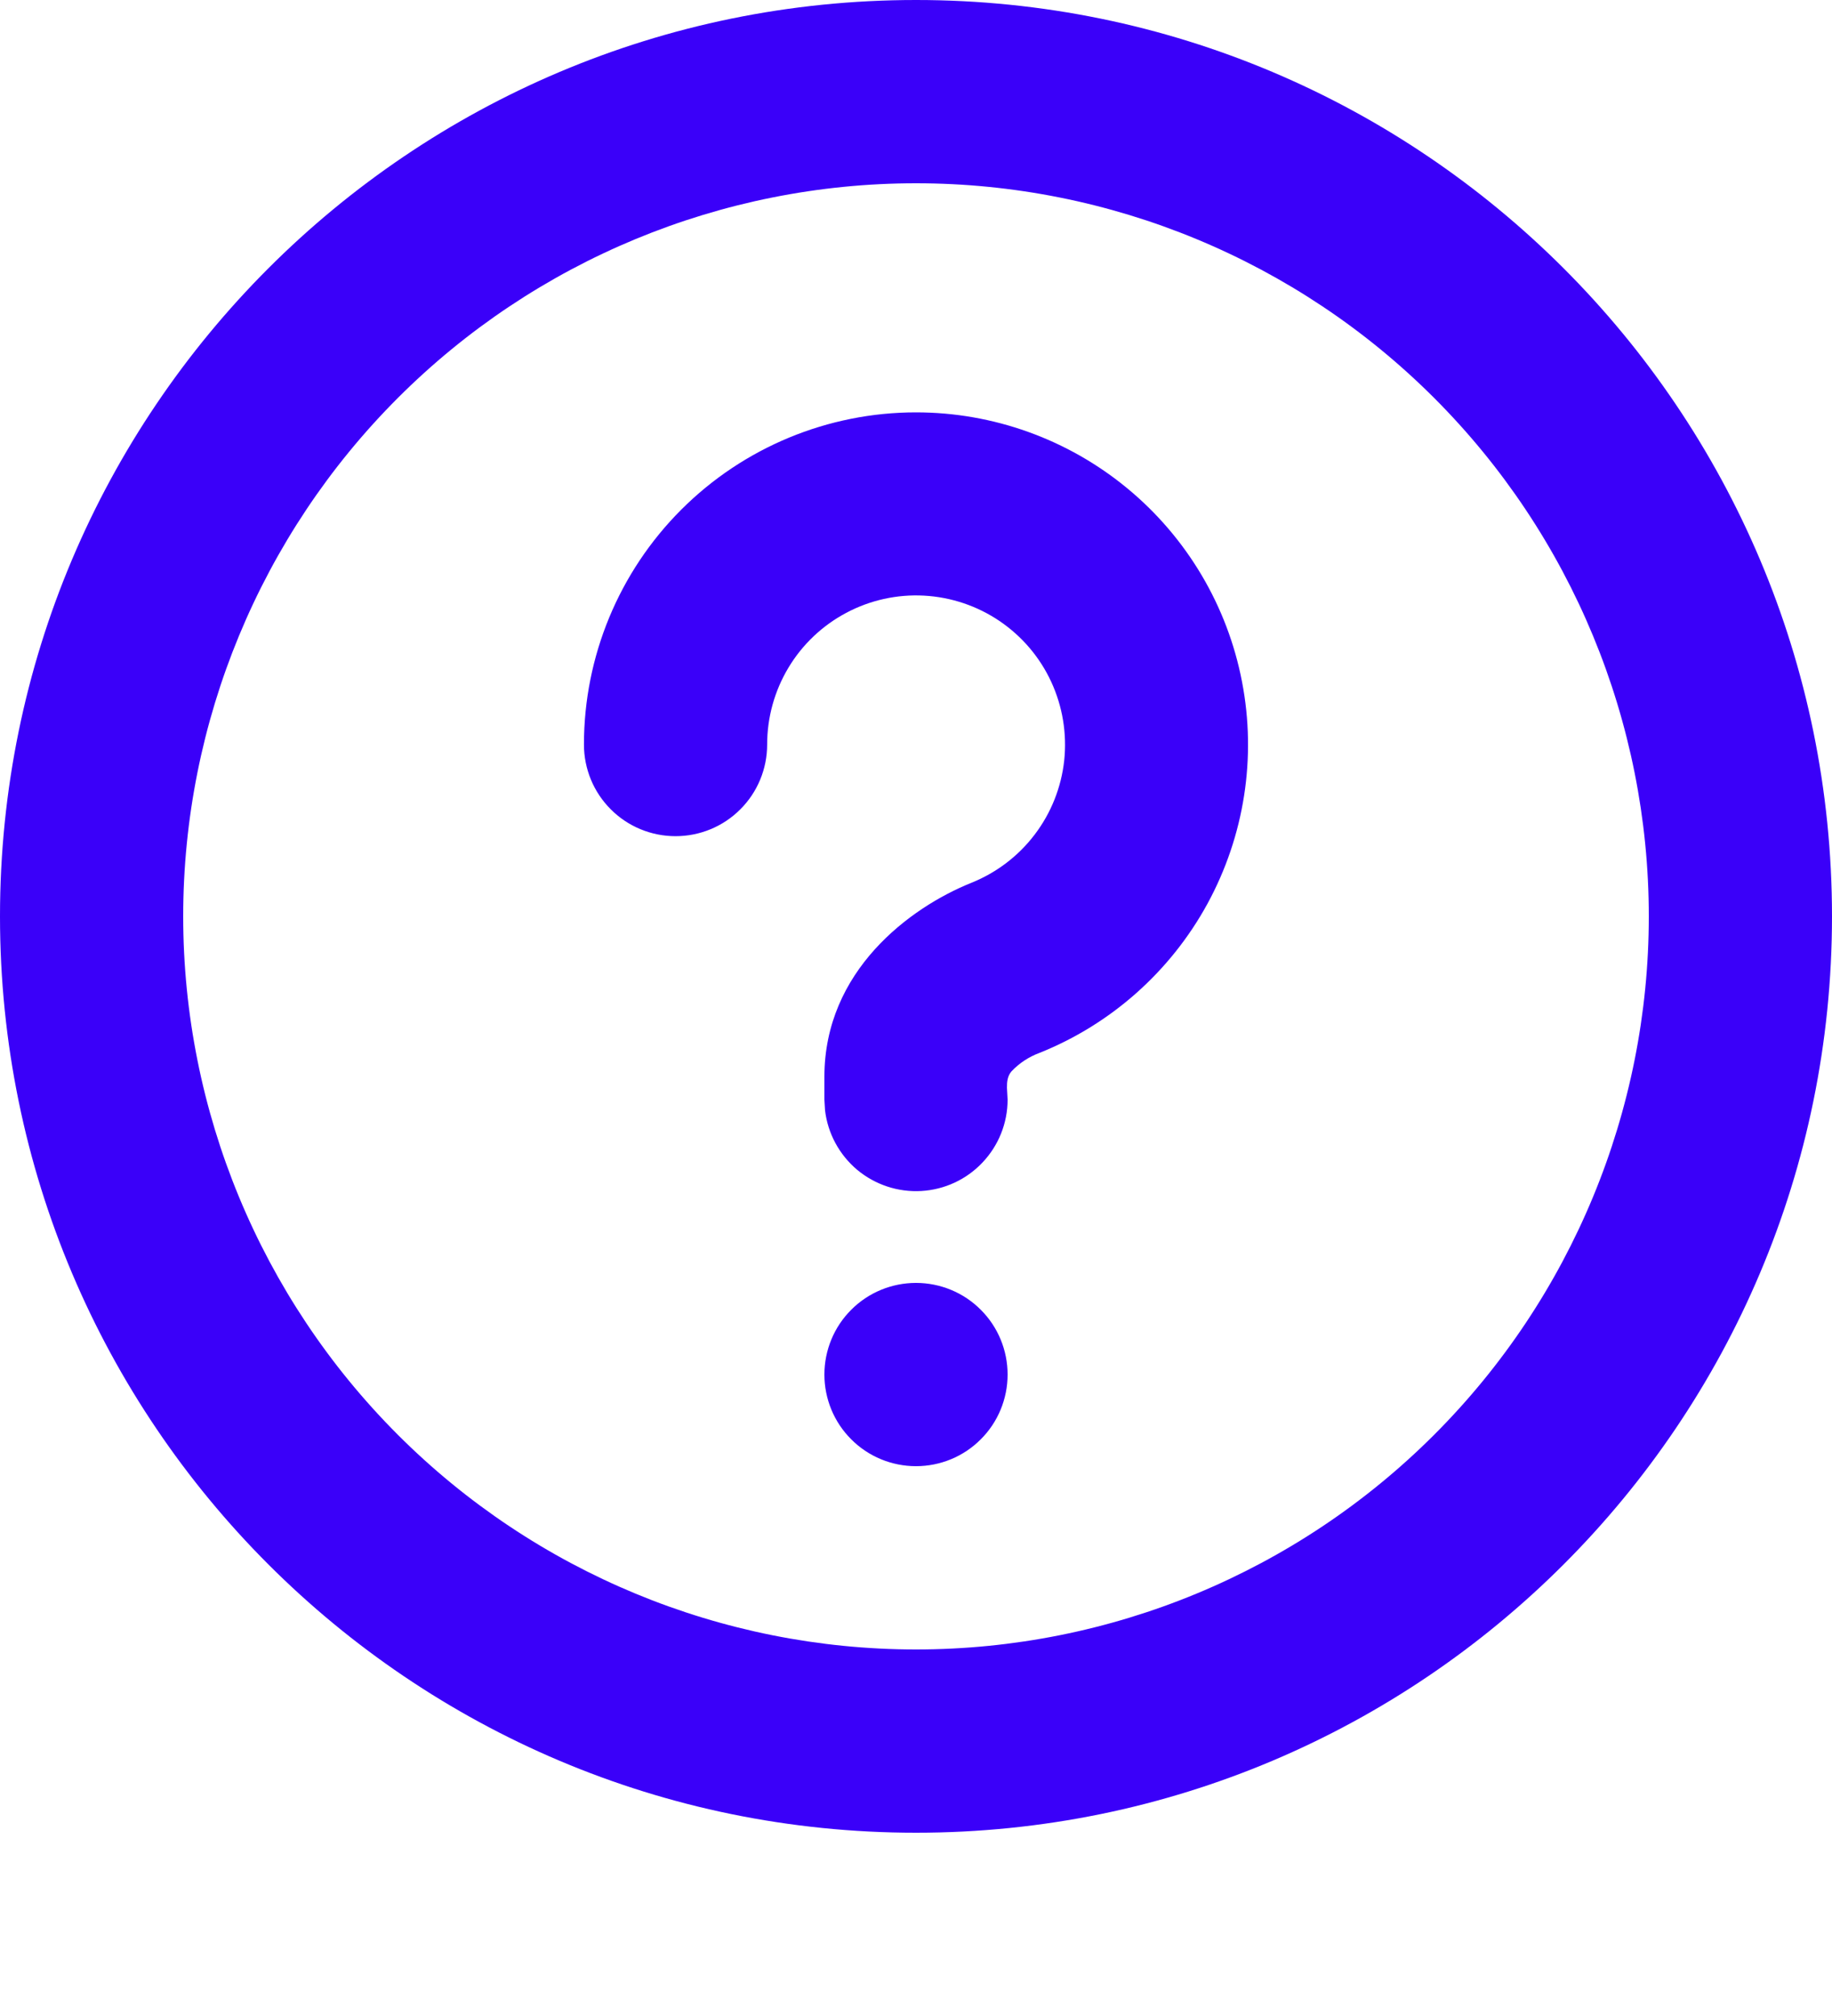 <svg width="20" height="22" viewBox="0 0 20 22" fill="none" xmlns="http://www.w3.org/2000/svg">
<rect width="20" height="22" fill="#F5F5F5"/>
<g id="&#236;&#131;&#129;&#237;&#152;&#132; &#236;&#153;&#128;&#236;&#157;&#180;&#236;&#150;&#180;&#237;&#148;&#132;&#235;&#160;&#136;&#236;&#158;&#132; (&#236;&#136;&#152;&#236;&#160;&#149;&#235;&#179;&#184;)">
<path d="M-2419 -2083C-2419 -2084.1 -2418.1 -2085 -2417 -2085H2353C2354.1 -2085 2355 -2084.1 2355 -2083V2028C2355 2029.1 2354.1 2030 2353 2030H-2417C-2418.1 2030 -2419 2029.1 -2419 2028V-2083Z" fill="#CAC9C9"/>
<path d="M-2417 -2084H2353V-2086H-2417V-2084ZM2354 -2083V2028H2356V-2083H2354ZM2353 2029H-2417V2031H2353V2029ZM-2418 2028V-2083H-2420V2028H-2418ZM-2417 2029C-2417.55 2029 -2418 2028.55 -2418 2028H-2420C-2420 2029.66 -2418.66 2031 -2417 2031V2029ZM2354 2028C2354 2028.55 2353.55 2029 2353 2029V2031C2354.66 2031 2356 2029.66 2356 2028H2354ZM2353 -2084C2353.55 -2084 2354 -2083.55 2354 -2083H2356C2356 -2084.66 2354.66 -2086 2353 -2086V-2084ZM-2417 -2086C-2418.66 -2086 -2420 -2084.66 -2420 -2083H-2418C-2418 -2083.55 -2417.55 -2084 -2417 -2084V-2086Z" fill="black" fill-opacity="0.1"/>
<g id="&#235;&#169;&#180;&#236;&#160;&#145; &#236;&#152;&#181;&#236;&#133;&#152; &#236;&#132;&#160;&#237;&#131;&#157;" clip-path="url(#clip0_0_1)">
<rect width="402" height="874" transform="translate(-346 -240)" fill="white"/>
<g id="Group 210">
</g>
<g id="mingcute:question-line">
<g id="Group">
<path id="Vector" d="M10 0C15.523 0 20 4.477 20 10C20 15.523 15.523 20 10 20C4.477 20 0 15.523 0 10C0 4.477 4.477 0 10 0ZM10 2C7.878 2 5.843 2.843 4.343 4.343C2.843 5.843 2 7.878 2 10C2 12.122 2.843 14.157 4.343 15.657C5.843 17.157 7.878 18 10 18C12.122 18 14.157 17.157 15.657 15.657C17.157 14.157 18 12.122 18 10C18 7.878 17.157 5.843 15.657 4.343C14.157 2.843 12.122 2 10 2ZM10 14C10.265 14 10.52 14.105 10.707 14.293C10.895 14.48 11 14.735 11 15C11 15.265 10.895 15.52 10.707 15.707C10.52 15.895 10.265 16 10 16C9.735 16 9.48 15.895 9.293 15.707C9.105 15.52 9 15.265 9 15C9 14.735 9.105 14.48 9.293 14.293C9.48 14.105 9.735 14 10 14ZM10 4.5C10.842 4.5 11.658 4.793 12.308 5.33C12.957 5.866 13.4 6.612 13.559 7.439C13.719 8.266 13.585 9.122 13.182 9.862C12.778 10.601 12.13 11.177 11.348 11.49C11.232 11.533 11.128 11.601 11.043 11.691C10.999 11.741 10.992 11.805 10.993 11.871L11 12C11 12.255 10.902 12.5 10.727 12.685C10.552 12.871 10.313 12.982 10.059 12.997C9.804 13.012 9.554 12.929 9.358 12.766C9.163 12.602 9.037 12.37 9.007 12.117L9 12V11.75C9 10.597 9.93 9.905 10.604 9.634C10.878 9.524 11.118 9.342 11.296 9.107C11.475 8.872 11.586 8.592 11.618 8.299C11.649 8.005 11.6 7.708 11.476 7.44C11.352 7.172 11.157 6.943 10.912 6.777C10.668 6.612 10.383 6.516 10.088 6.5C9.793 6.484 9.499 6.549 9.238 6.688C8.978 6.826 8.759 7.033 8.607 7.287C8.455 7.54 8.375 7.83 8.375 8.125C8.375 8.39 8.27 8.645 8.082 8.832C7.895 9.02 7.64 9.125 7.375 9.125C7.11 9.125 6.855 9.02 6.668 8.832C6.48 8.645 6.375 8.39 6.375 8.125C6.375 7.164 6.757 6.242 7.437 5.562C8.117 4.882 9.039 4.5 10 4.5Z" fill="#3A00F9"/>
</g>
</g>
</g>
</g>
<defs>
<clipPath id="clip0_0_1">
<rect width="402" height="874" fill="white" transform="translate(-346 -240)"/>
</clipPath>
</defs>
</svg>
